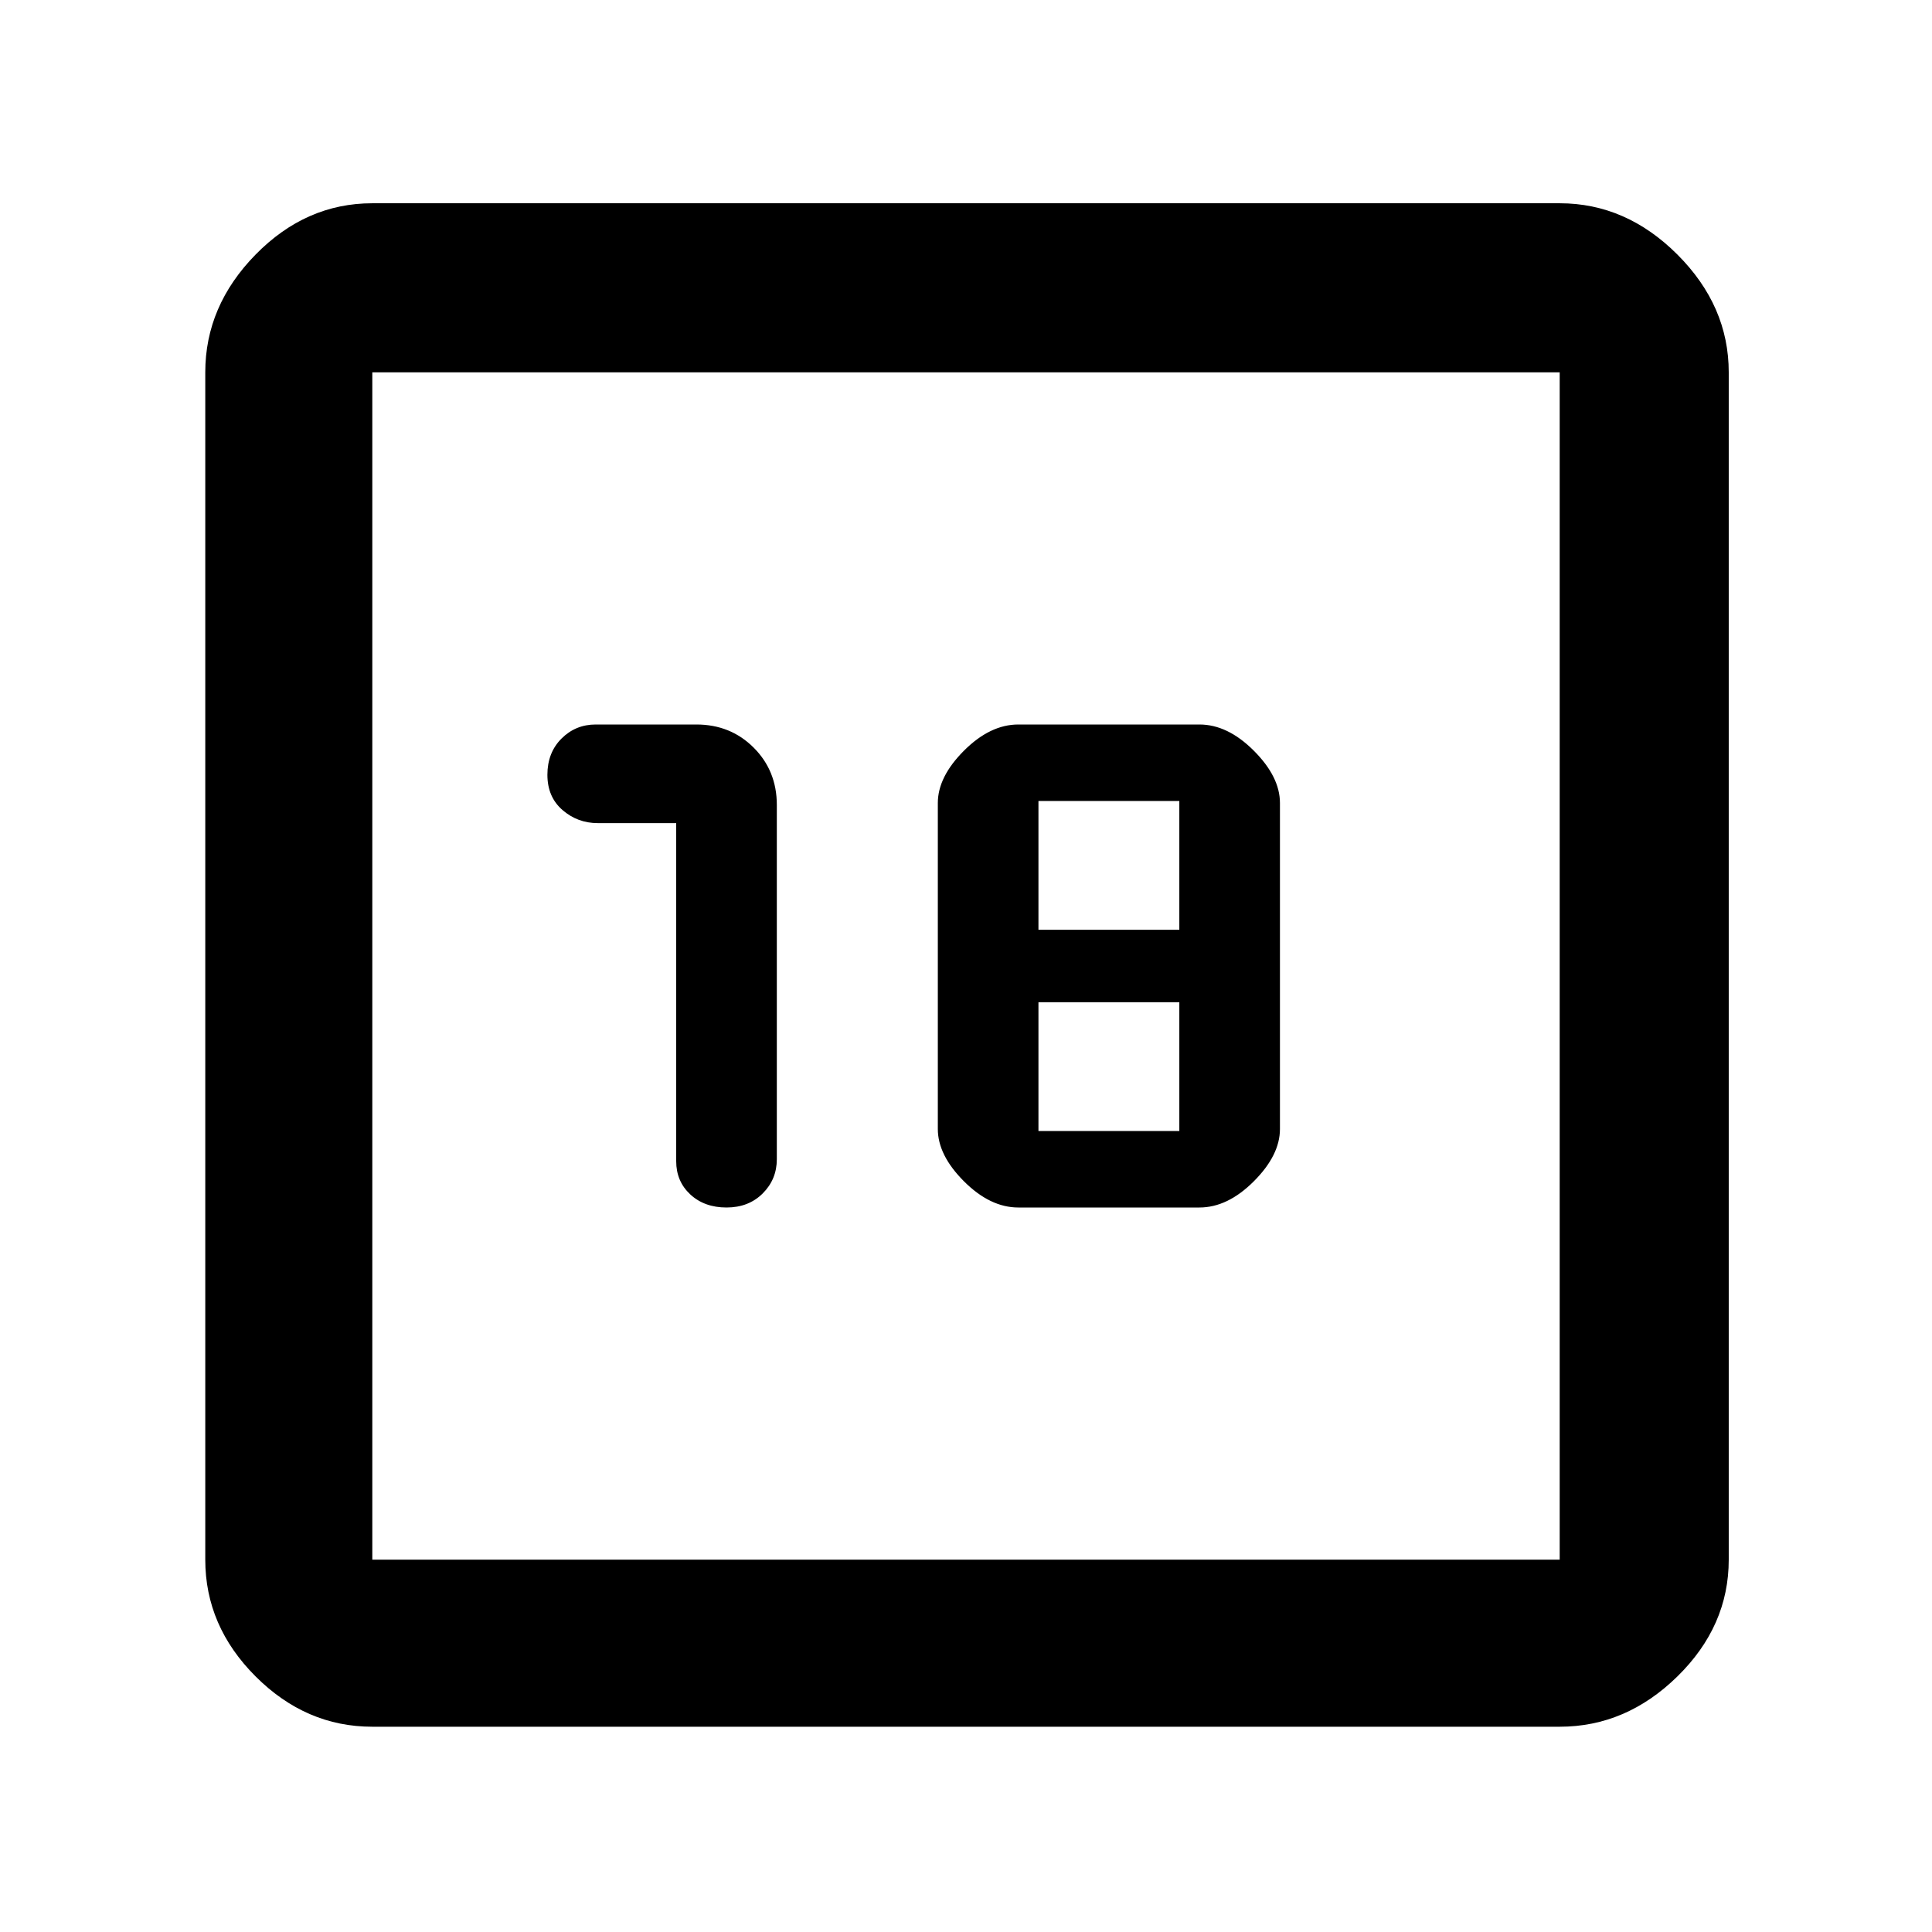 <svg xmlns="http://www.w3.org/2000/svg" height="48" width="48"><path d="M9.25 42.9Q7.6 42.9 6.35 41.65Q5.1 40.4 5.1 38.75V9.25Q5.1 7.6 6.35 6.325Q7.6 5.05 9.25 5.05H38.75Q40.4 5.05 41.675 6.325Q42.95 7.6 42.95 9.25V38.75Q42.95 40.4 41.675 41.65Q40.4 42.9 38.75 42.9ZM9.25 38.75H38.75Q38.75 38.75 38.75 38.75Q38.75 38.75 38.75 38.75V9.25Q38.75 9.25 38.75 9.25Q38.75 9.25 38.75 9.25H9.25Q9.25 9.25 9.25 9.25Q9.25 9.25 9.25 9.25V38.75Q9.25 38.75 9.25 38.75Q9.25 38.75 9.25 38.75ZM9.25 9.25Q9.25 9.25 9.25 9.25Q9.25 9.25 9.25 9.25Q9.25 9.25 9.25 9.25Q9.25 9.25 9.25 9.25V38.75Q9.25 38.75 9.25 38.75Q9.25 38.75 9.25 38.75Q9.25 38.75 9.25 38.75Q9.25 38.75 9.25 38.75ZM18.05 30Q18.6 30 18.95 29.65Q19.3 29.3 19.3 28.8V20Q19.3 19.15 18.725 18.575Q18.15 18 17.3 18H14.8Q14.3 18 13.95 18.35Q13.6 18.7 13.6 19.25Q13.6 19.8 13.975 20.125Q14.35 20.45 14.85 20.45H16.8V28.85Q16.8 29.35 17.15 29.675Q17.5 30 18.05 30ZM25.3 30H29.8Q30.5 30 31.15 29.35Q31.8 28.7 31.8 28.05V19.95Q31.8 19.3 31.15 18.65Q30.5 18 29.8 18H25.3Q24.6 18 23.95 18.65Q23.3 19.3 23.3 19.95V28.05Q23.3 28.7 23.95 29.35Q24.6 30 25.3 30ZM25.8 23.1V19.9H29.3V23.1ZM25.8 28.1V24.9H29.3V28.1Z"/></svg>